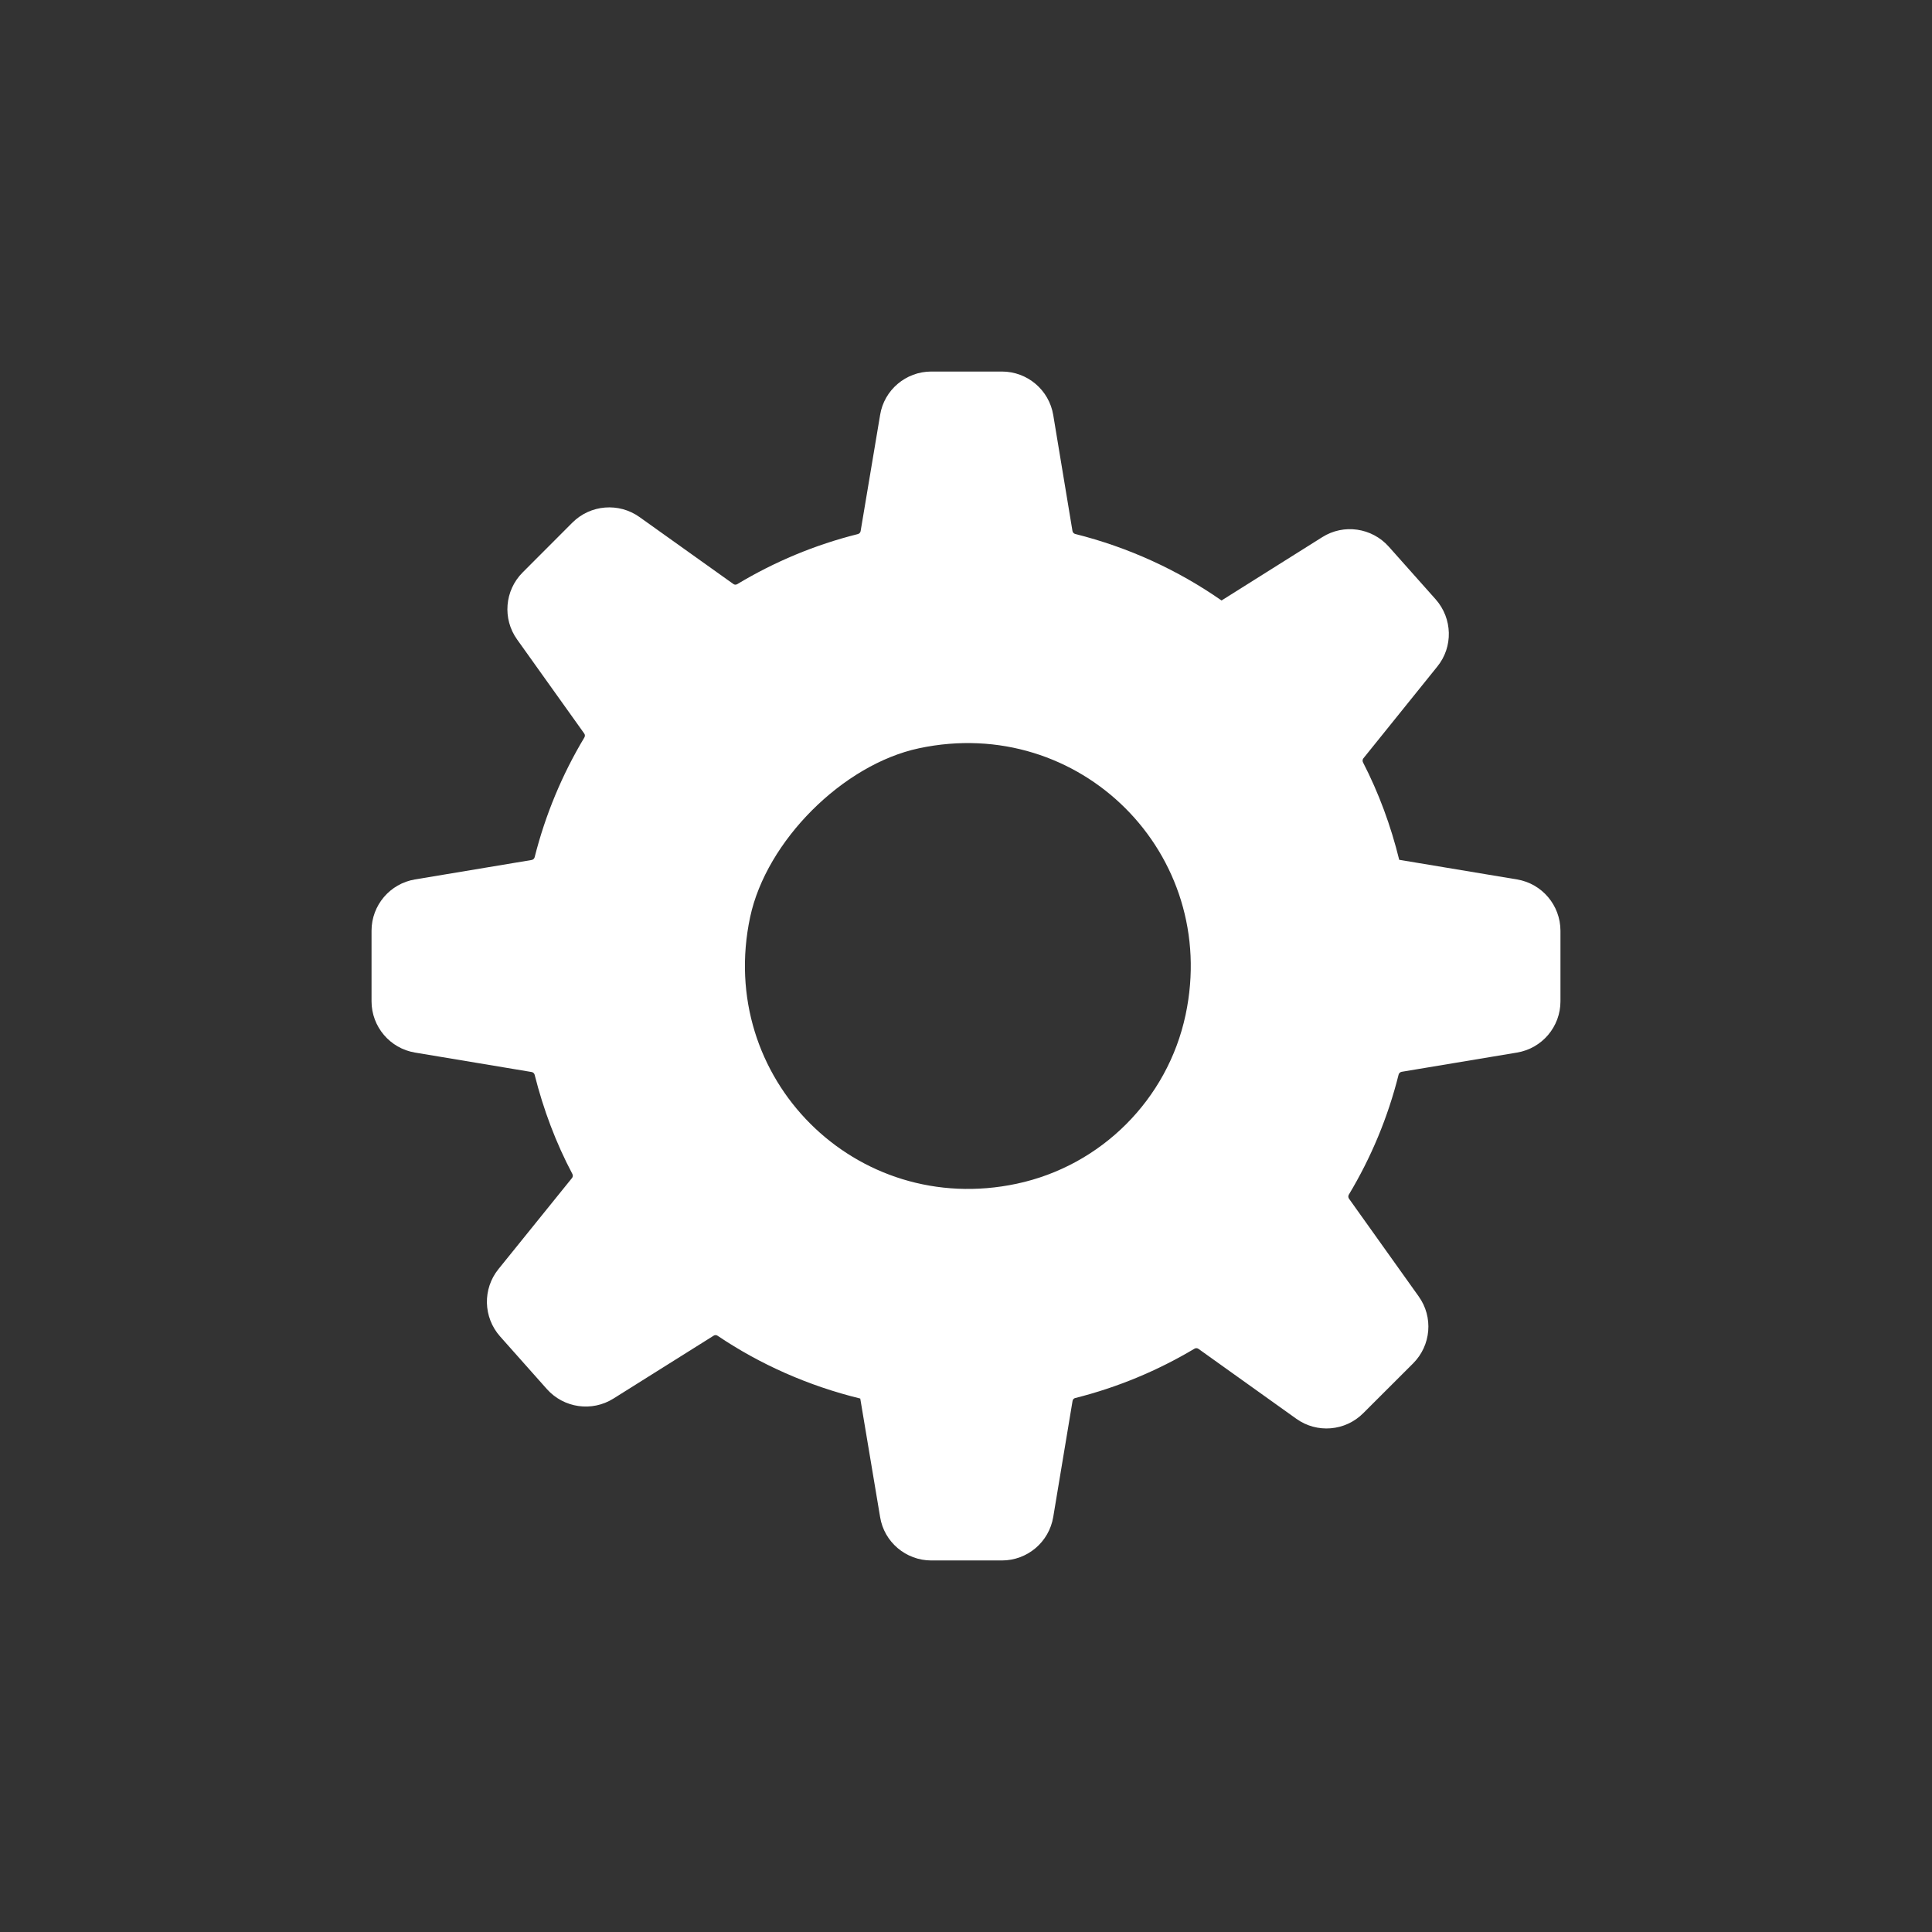 <svg xmlns="http://www.w3.org/2000/svg" width="26" height="26" viewBox="0 0 26 26"><rect x="0" y="0" width="26" height="26" fill="#333333" stroke="none"/><path fill="#fff" d="M15.955,13.658 C15.713,14.795 14.82,15.688 13.683,15.93 C11.517,16.391 9.634,14.508 10.095,12.342 C10.313,11.318 11.343,10.288 12.367,10.07 C14.533,9.609 16.416,11.491 15.955,13.658 M20.415,11.835 L18.83,11.571 C18.717,11.11 18.554,10.67 18.342,10.258 C18.334,10.241 18.336,10.22 18.348,10.205 L19.342,8.971 C19.558,8.706 19.548,8.323 19.321,8.066 L18.69,7.357 C18.462,7.101 18.083,7.046 17.794,7.229 L16.439,8.081 C15.851,7.671 15.187,7.366 14.47,7.186 C14.451,7.181 14.437,7.166 14.433,7.147 L14.174,5.585 C14.118,5.248 13.826,5 13.483,5 L12.533,5 C12.191,5 11.898,5.248 11.844,5.585 L11.582,7.147 C11.579,7.166 11.565,7.182 11.546,7.187 C10.966,7.332 10.421,7.561 9.922,7.861 C9.906,7.871 9.885,7.871 9.869,7.859 L8.606,6.958 C8.328,6.76 7.946,6.791 7.704,7.032 L7.033,7.704 C6.791,7.947 6.76,8.328 6.959,8.606 L7.862,9.871 C7.874,9.887 7.874,9.908 7.864,9.925 C7.567,10.42 7.34,10.962 7.195,11.536 C7.19,11.555 7.175,11.569 7.156,11.573 L5.585,11.835 C5.248,11.891 5,12.183 5,12.525 L5,13.475 C5,13.817 5.248,14.109 5.585,14.165 L7.156,14.427 C7.175,14.431 7.19,14.445 7.195,14.464 C7.313,14.933 7.482,15.382 7.703,15.799 C7.712,15.817 7.71,15.838 7.698,15.853 L6.708,17.079 C6.493,17.345 6.502,17.727 6.729,17.984 L7.359,18.693 C7.588,18.95 7.967,19.003 8.256,18.821 L9.604,17.975 C9.62,17.964 9.641,17.965 9.657,17.976 C10.233,18.364 10.882,18.651 11.577,18.821 L11.844,20.415 C11.898,20.752 12.191,21 12.533,21 L13.483,21 C13.826,21 14.118,20.752 14.174,20.415 L14.434,18.853 C14.437,18.834 14.451,18.818 14.47,18.814 C15.043,18.67 15.58,18.445 16.075,18.15 C16.091,18.14 16.112,18.141 16.128,18.152 L17.445,19.093 C17.722,19.292 18.104,19.261 18.346,19.018 L19.018,18.347 C19.259,18.105 19.292,17.724 19.091,17.445 L18.154,16.131 C18.143,16.115 18.142,16.094 18.152,16.077 C18.45,15.581 18.678,15.038 18.822,14.461 C18.827,14.442 18.843,14.428 18.862,14.424 L20.415,14.165 C20.753,14.109 21,13.817 21,13.475 L21,12.525 C20.999,12.183 20.752,11.891 20.415,11.835"/></svg>